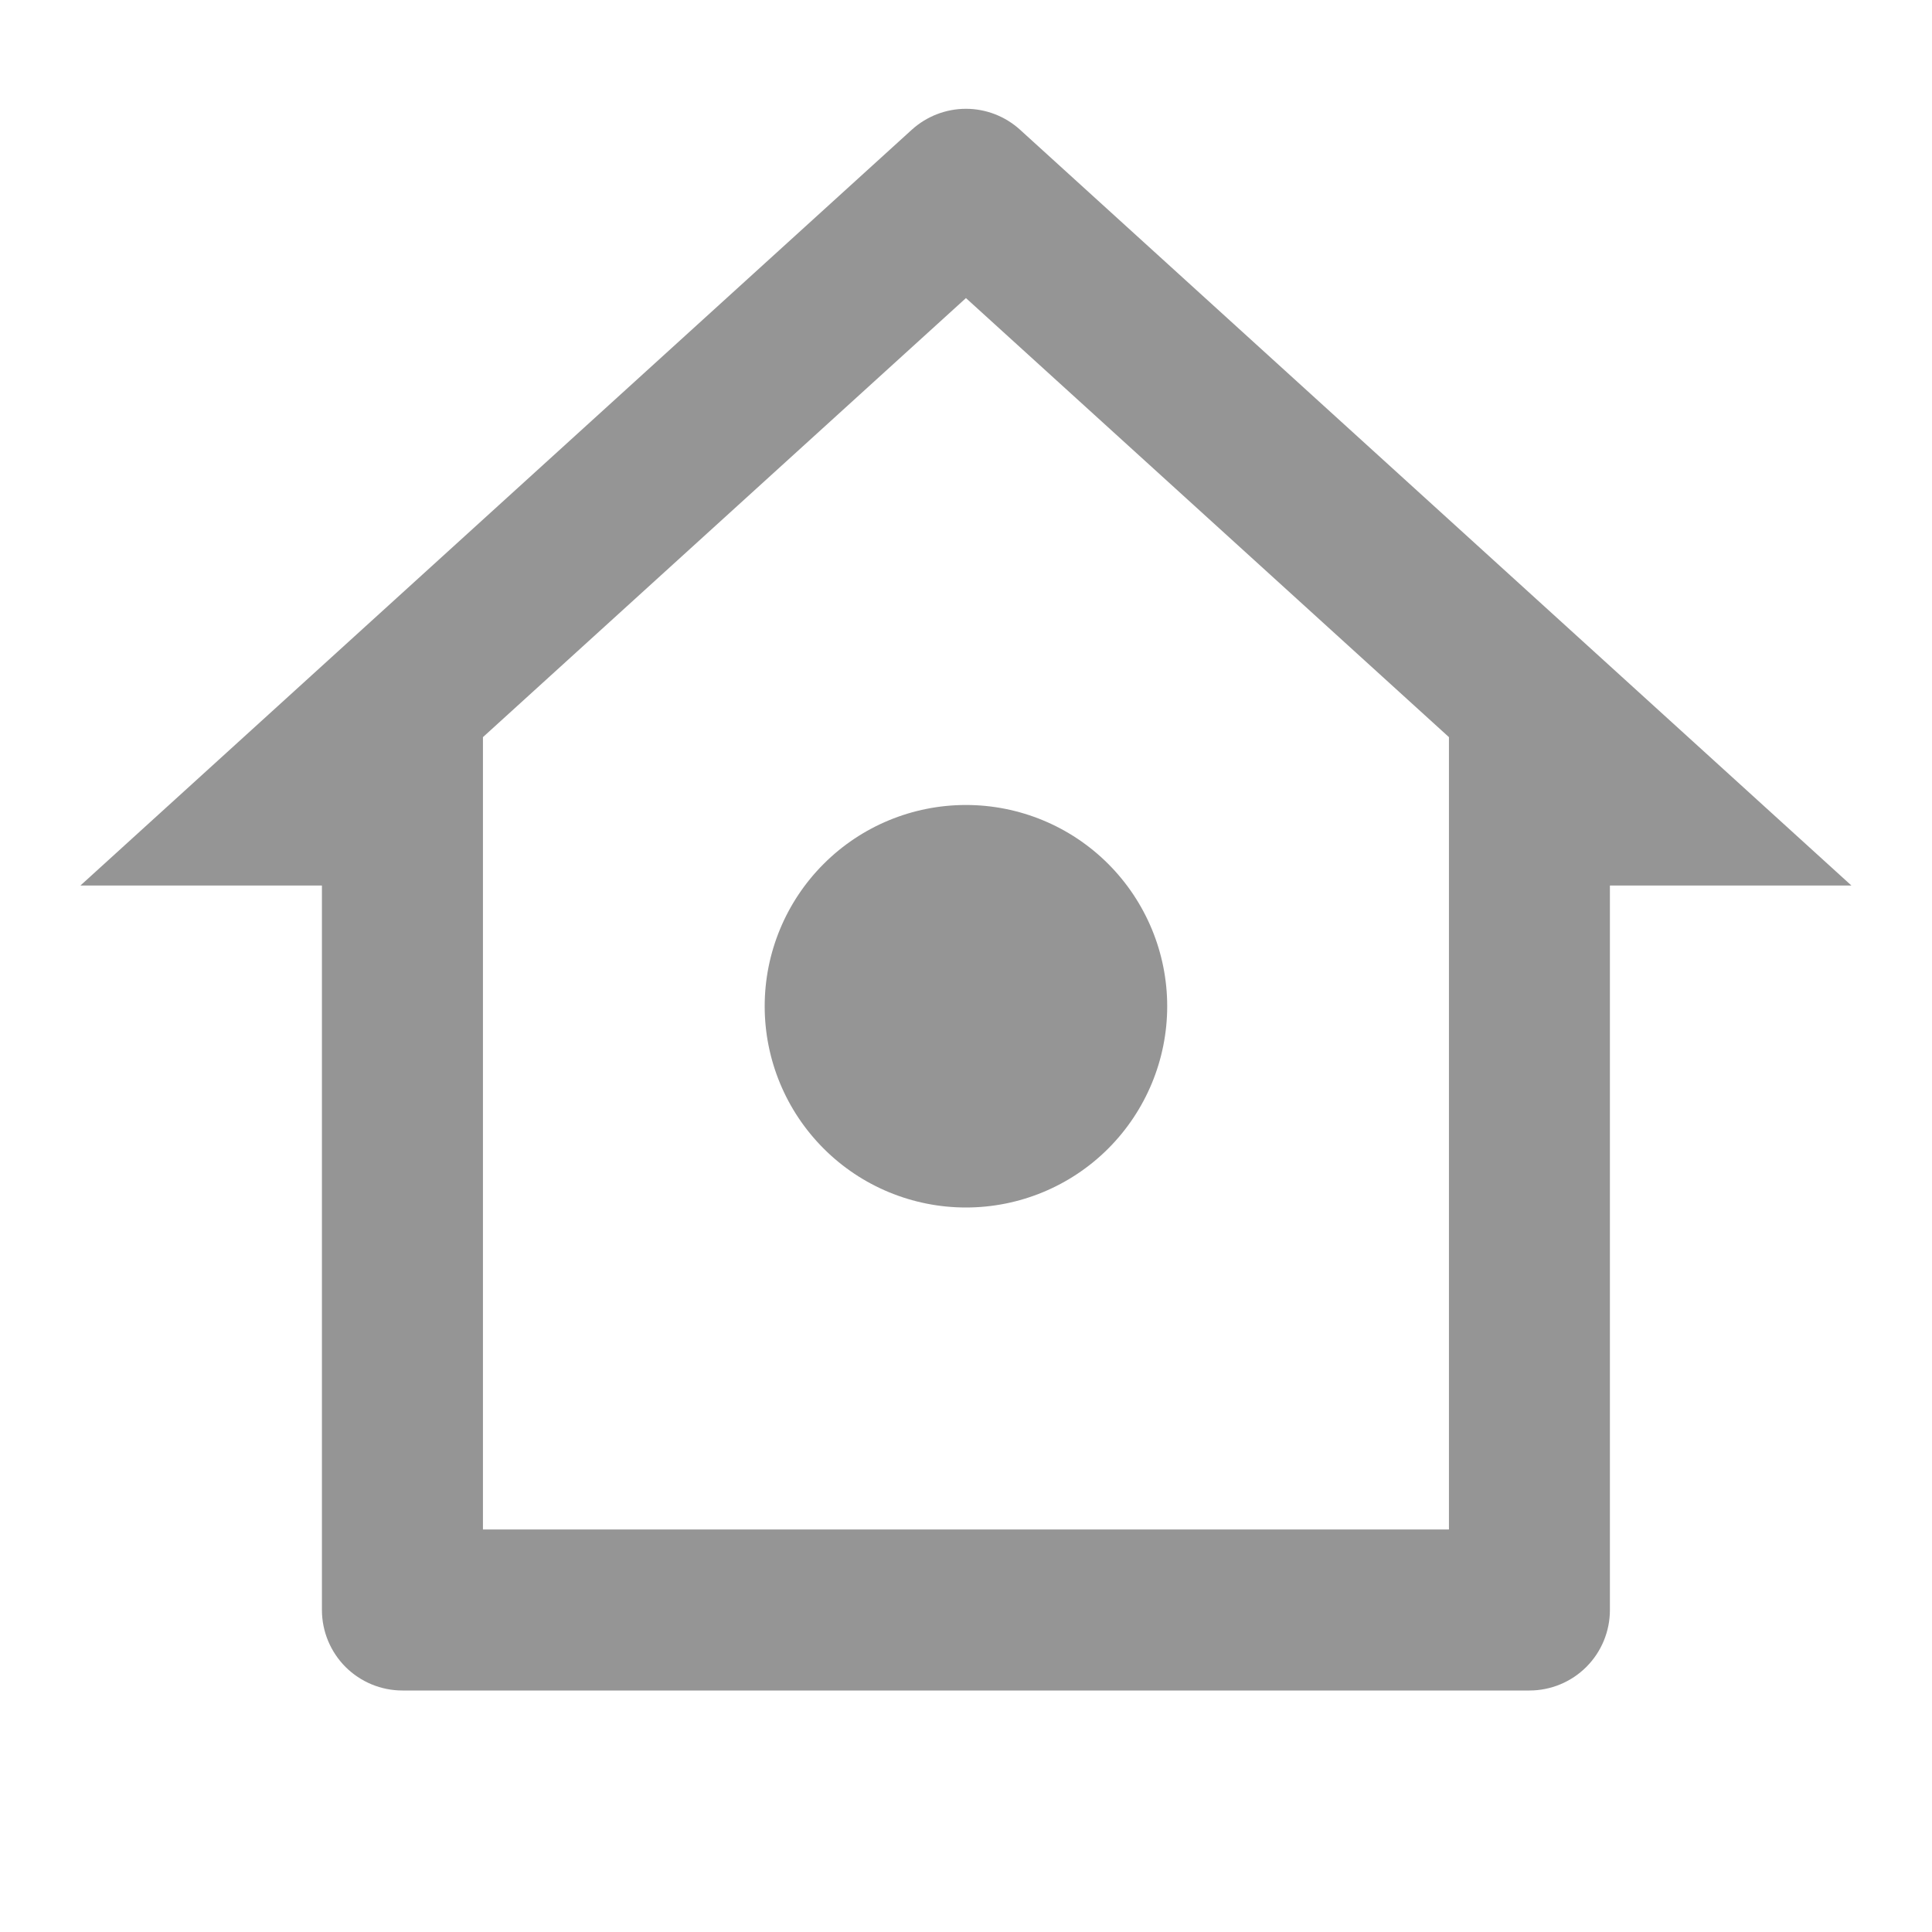 <svg width="35" height="35" viewBox="0 0 35 35" fill="none" xmlns="http://www.w3.org/2000/svg">
<path d="M27.707 30.625H7.29C6.904 30.625 6.533 30.471 6.259 30.198C5.986 29.924 5.832 29.553 5.832 29.167V16.042H1.457L16.517 2.351C16.786 2.107 17.136 1.971 17.499 1.971C17.862 1.971 18.212 2.107 18.48 2.351L33.54 16.042H29.165V29.167C29.165 29.553 29.012 29.924 28.738 30.198C28.465 30.471 28.094 30.625 27.707 30.625ZM8.749 27.708H26.249V13.354L17.499 5.4L8.749 13.354V27.708ZM17.499 21.875C16.532 21.875 15.604 21.491 14.921 20.807C14.237 20.123 13.853 19.196 13.853 18.229C13.853 17.262 14.237 16.335 14.921 15.651C15.604 14.967 16.532 14.583 17.499 14.583C18.466 14.583 19.393 14.967 20.077 15.651C20.76 16.335 21.145 17.262 21.145 18.229C21.145 19.196 20.76 20.123 20.077 20.807C19.393 21.491 18.466 21.875 17.499 21.875Z" fill="#959595"/>
</svg>
